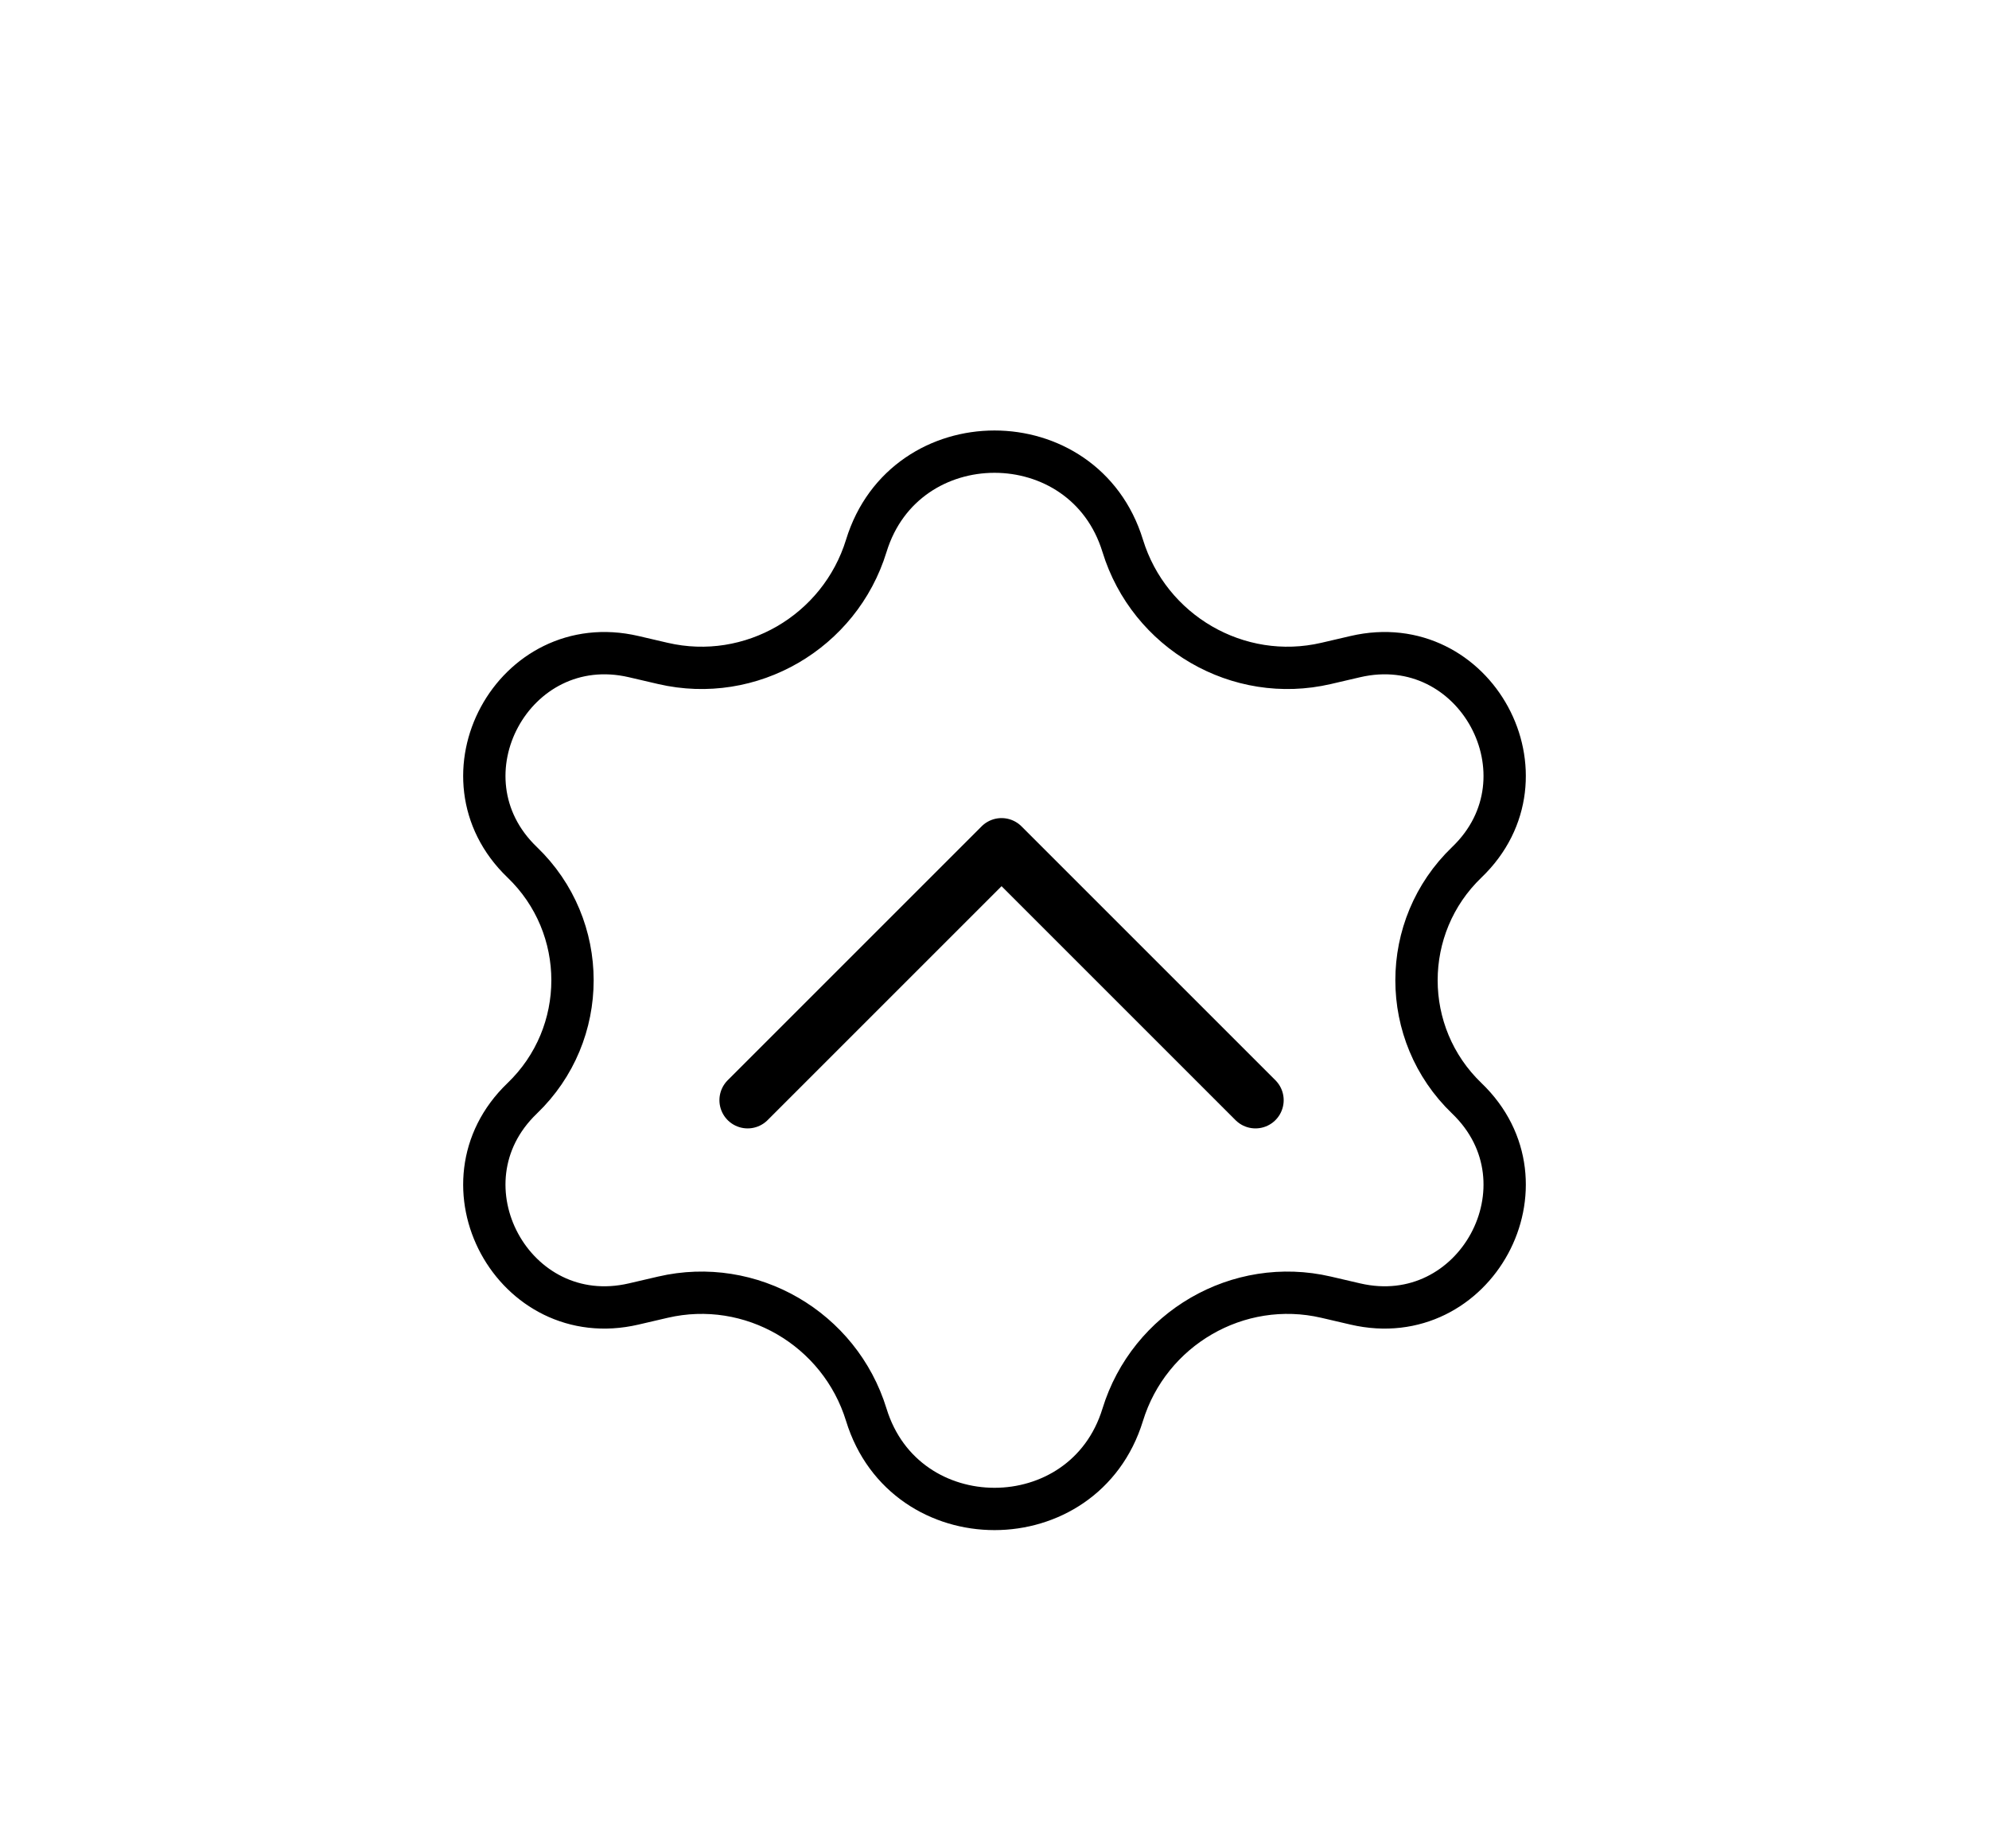 <svg width="141" height="131" viewBox="0 0 141 131" fill="none" xmlns="http://www.w3.org/2000/svg">
<g filter="url(#filter0_d_410_2)">
<path d="M89 74L71 56L53 74" stroke="black" stroke-width="4" stroke-linecap="round" stroke-linejoin="round"/>
<path d="M61.412 34.694C64.145 25.796 76.855 25.796 79.588 34.694C81.465 40.804 87.768 44.487 94.012 43.033L96.078 42.552C104.592 40.569 110.29 51.079 103.983 57.131C99.226 61.696 99.226 69.304 103.983 73.869C110.29 79.921 104.592 90.431 96.078 88.448L94.012 87.967C87.768 86.513 81.465 90.196 79.588 96.306C76.855 105.204 64.145 105.204 61.412 96.306C59.535 90.196 53.232 86.513 46.988 87.967L44.922 88.448C36.408 90.431 30.71 79.921 37.017 73.869C41.774 69.304 41.774 61.696 37.017 57.131C30.71 51.079 36.408 40.569 44.922 42.552L46.988 43.033C53.232 44.487 59.535 40.804 61.412 34.694Z" stroke="black" stroke-width="3"/>
</g>
<defs>
<filter id="filter0_d_410_2" x="-4" y="0" width="149" height="139" filterUnits="userSpaceOnUse" color-interpolation-filters="sRGB">
<feFlood flood-opacity="0" result="BackgroundImageFix"/>
<feColorMatrix in="SourceAlpha" type="matrix" values="0 0 0 0 0 0 0 0 0 0 0 0 0 0 0 0 0 0 127 0" result="hardAlpha"/>
<feOffset dy="4"/>
<feGaussianBlur stdDeviation="2"/>
<feComposite in2="hardAlpha" operator="out"/>
<feColorMatrix type="matrix" values="0 0 0 0 0 0 0 0 0 0 0 0 0 0 0 0 0 0 0.25 0"/>
<feBlend mode="normal" in2="BackgroundImageFix" result="effect1_dropShadow_410_2"/>
<feBlend mode="normal" in="SourceGraphic" in2="effect1_dropShadow_410_2" result="shape"/>
</filter>
</defs>
</svg>
